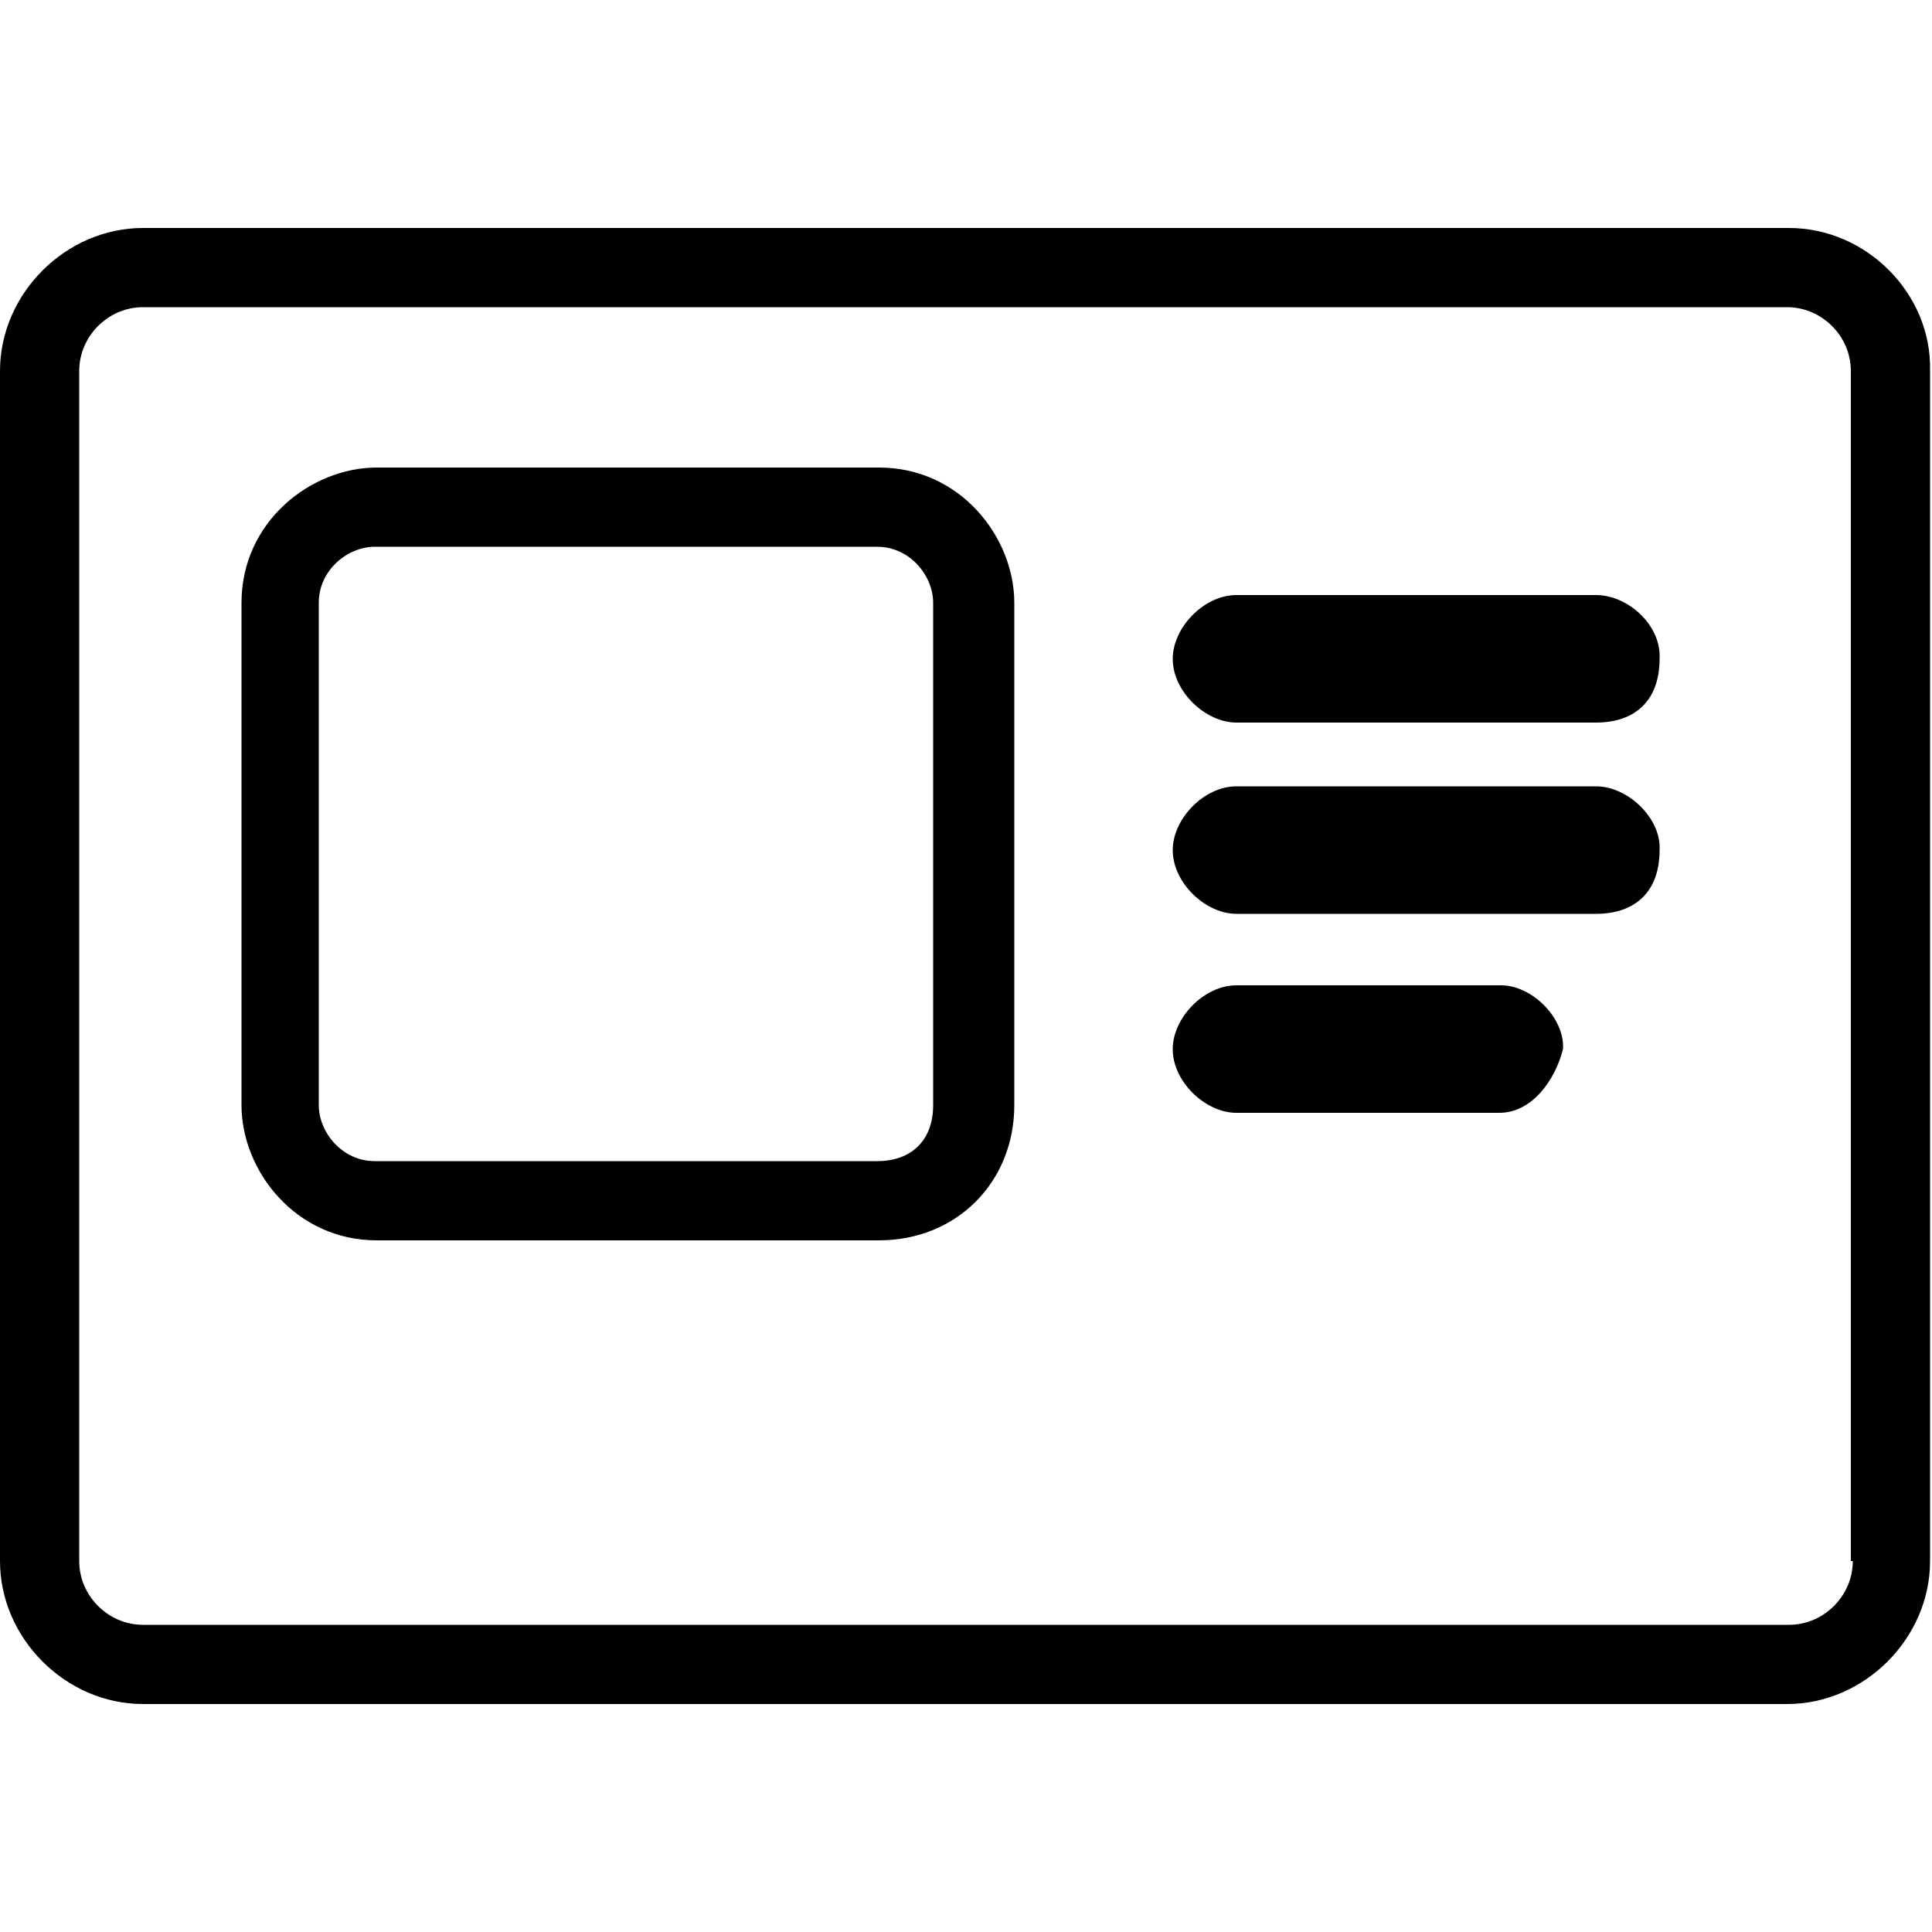 <?xml version="1.0" encoding="utf-8"?>
<!-- Generator: Adobe Illustrator 19.2.0, SVG Export Plug-In . SVG Version: 6.00 Build 0)  -->
<svg version="1.1" id="Calque_1" xmlns="http://www.w3.org/2000/svg" xmlns:xlink="http://www.w3.org/1999/xlink" x="0px" y="0px"
	 viewBox="0 0 100 100" style="enable-background:new 0 0 100 100;" xml:space="preserve">
<g>
	<path d="M92.6,11.8H7.4c-4,0-7.4,3.4-7.4,7.4v61.6c0,4,3.4,7.4,7.4,7.4h85.1c4,0,7.4-3.4,7.4-7.4V19.2
		C100,15.2,96.6,11.8,92.6,11.8z M95.9,80.8c0,1.8-1.5,3.3-3.3,3.3H7.4c-1.8,0-3.3-1.5-3.3-3.3V19.2c0-1.8,1.5-3.3,3.3-3.3h85.1
		c1.8,0,3.3,1.5,3.3,3.3V80.8z"/>
	<path d="M45.5,24.2h-26c-3.4,0-7,2.8-7,7v26c0,3.4,2.8,7,7,7h26c4,0,7-3,7-7v-26C52.5,27.8,49.7,24.2,45.5,24.2z M48.3,57.2
		c0,1.8-1.1,2.9-2.9,2.9h-26c-1.7,0-2.9-1.5-2.9-2.9v-26c0-1.7,1.5-2.9,2.9-2.9h26c1.7,0,2.9,1.5,2.9,2.9V57.2z"/>
	<path d="M82.6,30.8H64c-1.7,0-3.3,1.7-3.3,3.3c0,1.7,1.7,3.3,3.3,3.3h18.6c2.1,0,3.3-1.2,3.3-3.3C86,32.4,84.3,30.8,82.6,30.8z"/>
	<path d="M82.6,40.7H64c-1.7,0-3.3,1.7-3.3,3.3c0,1.7,1.7,3.3,3.3,3.3h18.6c2.1,0,3.3-1.2,3.3-3.3C86,42.4,84.3,40.7,82.6,40.7z"/>
	<path d="M77.7,51H64c-1.7,0-3.3,1.7-3.3,3.3c0,1.7,1.7,3.3,3.3,3.3h13.6c1.7,0,2.9-1.7,3.3-3.3C81,52.7,79.3,51,77.7,51z"/>
</g>
</svg>
